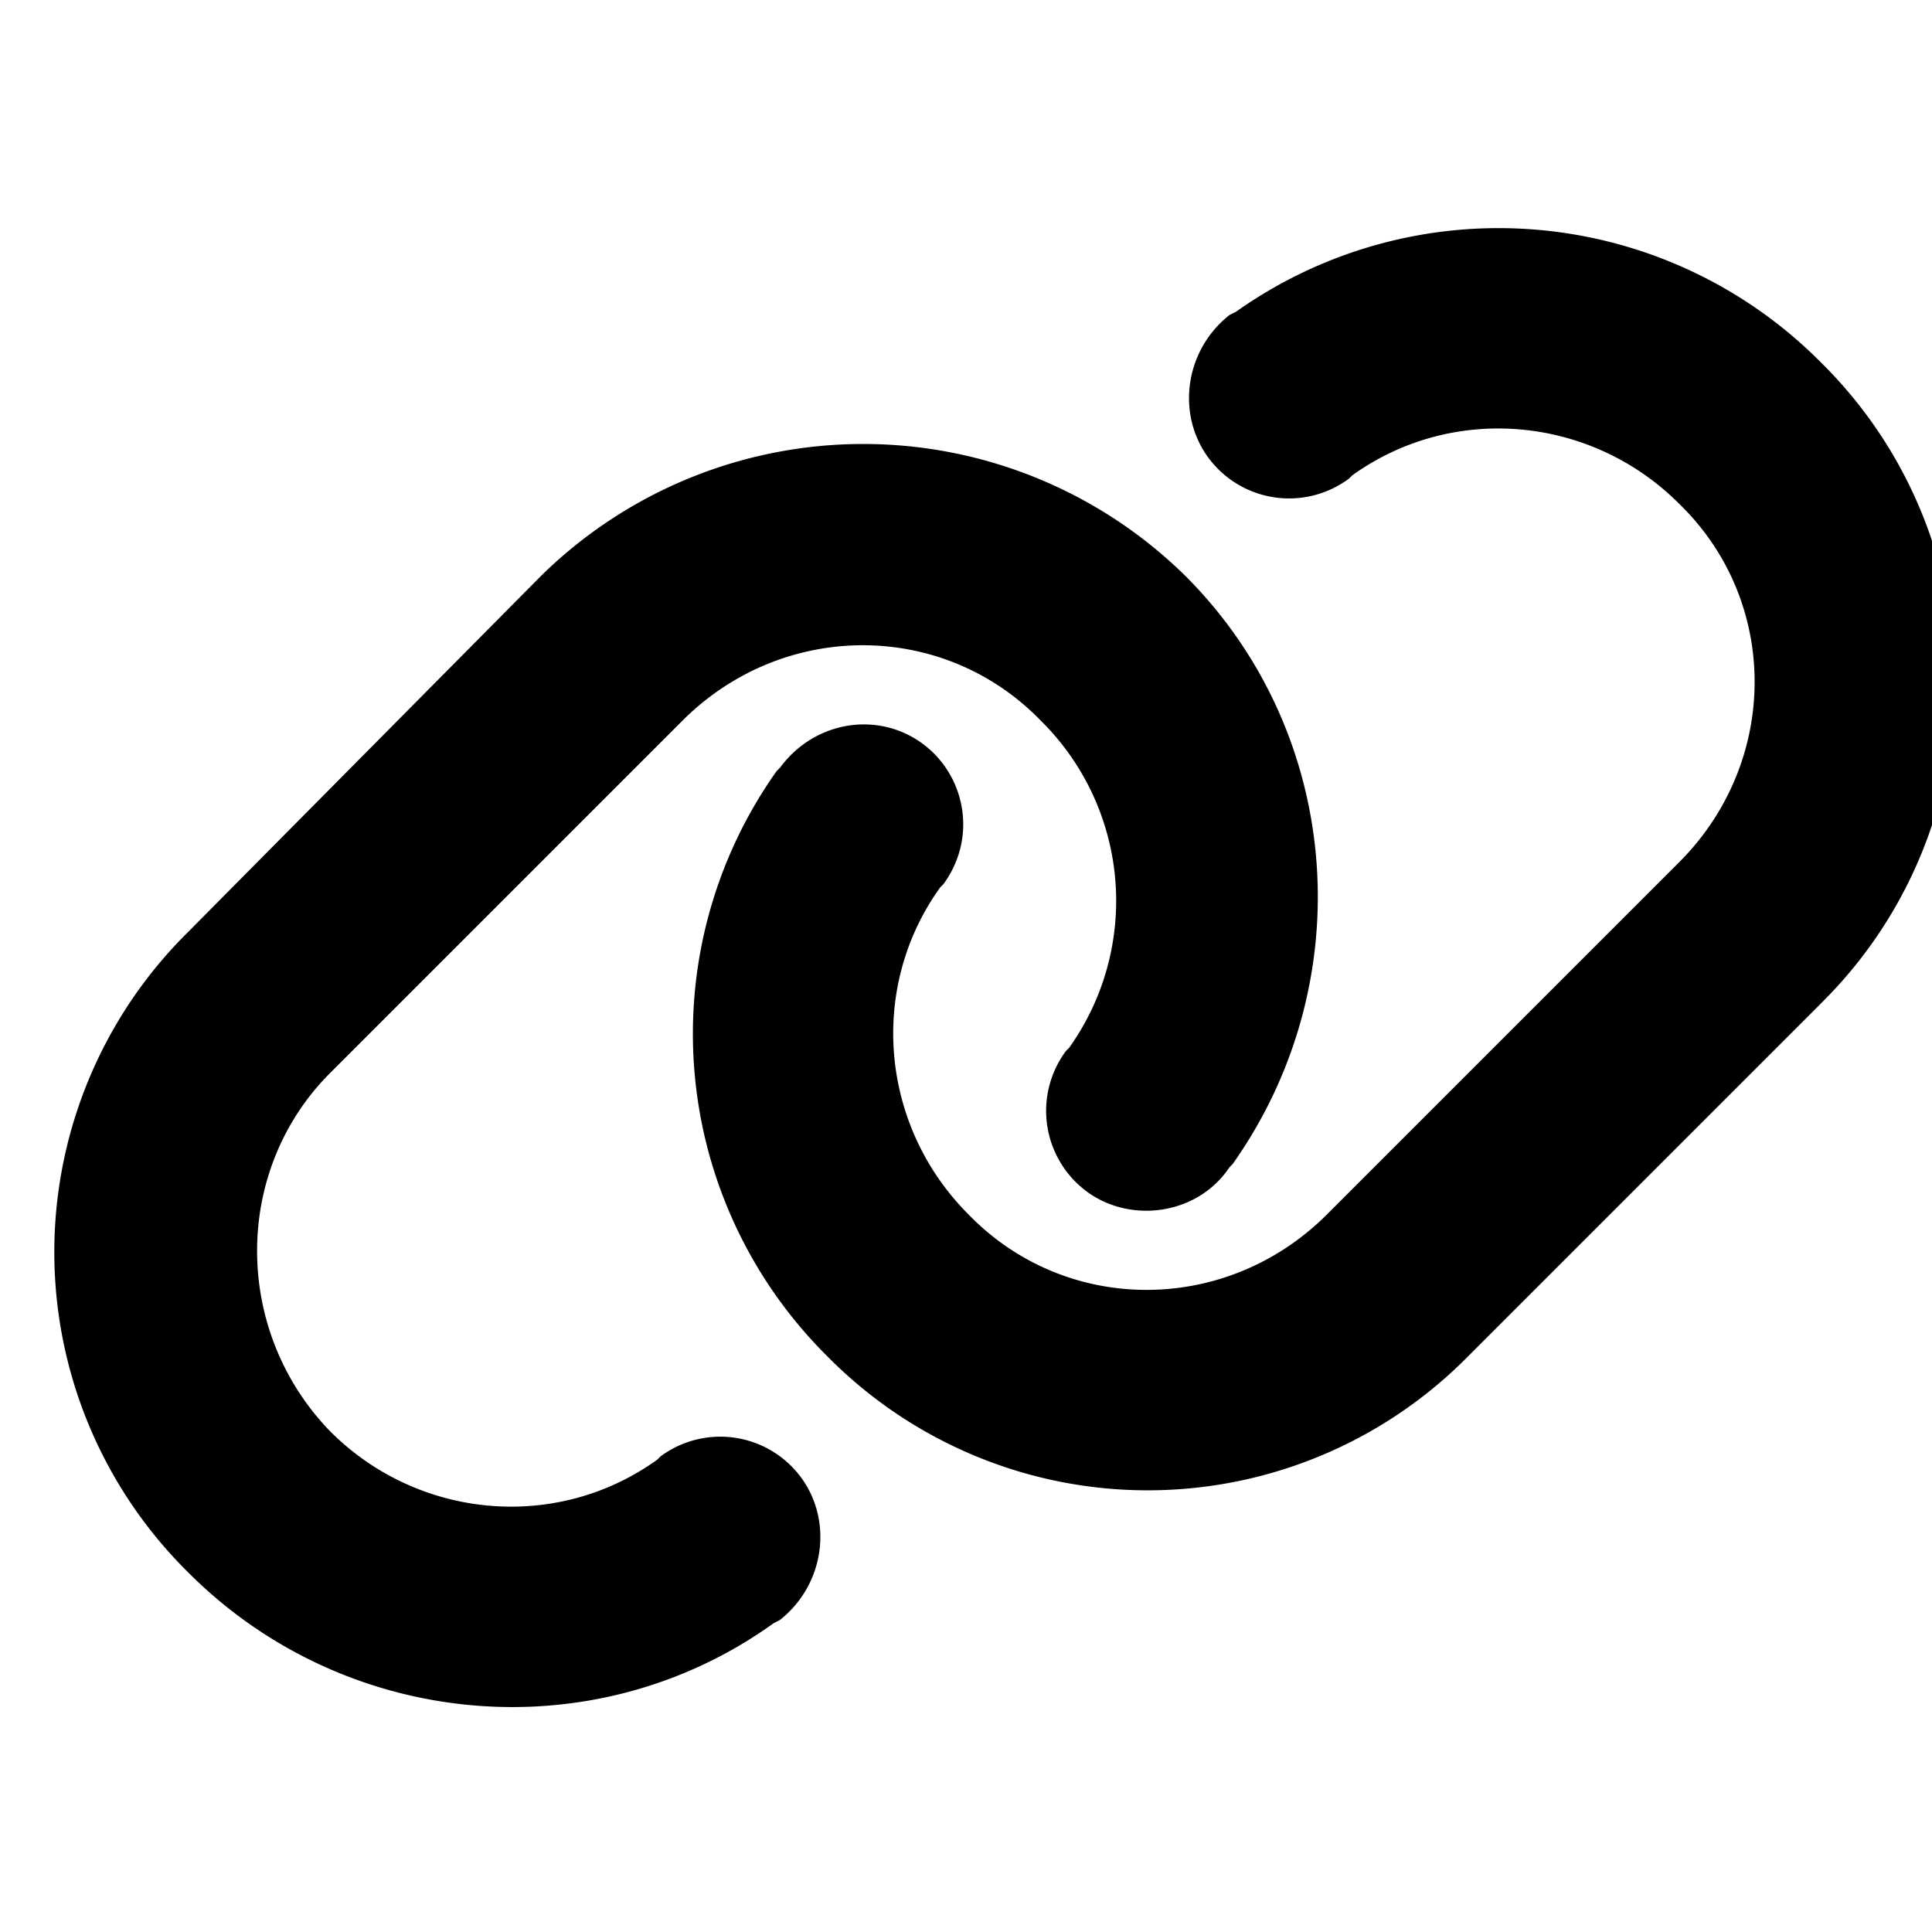<svg xmlns="http://www.w3.org/2000/svg" width="24" height="24" fill="currentColor" class="icon-link-solid" viewBox="0 0 24 24">
  <path d="m22.617 12.469-4.375 4.375a5.59 5.59 0 0 1-7.969 0 5.64 5.64 0 0 1-.625-7.266l.04-.039c.43-.586 1.21-.703 1.757-.312s.703 1.171.274 1.757l-.04.04c-.898 1.25-.742 2.968.352 4.062 1.211 1.25 3.203 1.25 4.453 0l4.375-4.375c1.25-1.25 1.25-3.242 0-4.453-1.093-1.094-2.812-1.25-4.062-.352l-.04.04A1.247 1.247 0 0 1 15 5.671c-.39-.547-.273-1.328.273-1.758l.079-.039a5.64 5.64 0 0 1 7.265.625 5.59 5.59 0 0 1 0 7.969M2.344 11.57l4.375-4.414a5.706 5.706 0 0 1 8.008 0c1.953 1.953 2.187 5.04.585 7.305l-.039.039c-.39.586-1.21.703-1.757.313a1.247 1.247 0 0 1-.274-1.758l.04-.04a3.144 3.144 0 0 0-.352-4.062c-1.211-1.25-3.203-1.25-4.453 0l-4.375 4.375c-1.211 1.211-1.211 3.203 0 4.453 1.093 1.094 2.812 1.25 4.062.352l.04-.04a1.247 1.247 0 0 1 1.757.274c.39.547.273 1.328-.274 1.758l-.078.04c-2.226 1.6-5.312 1.327-7.265-.626a5.59 5.59 0 0 1 0-7.969"/>
</svg>